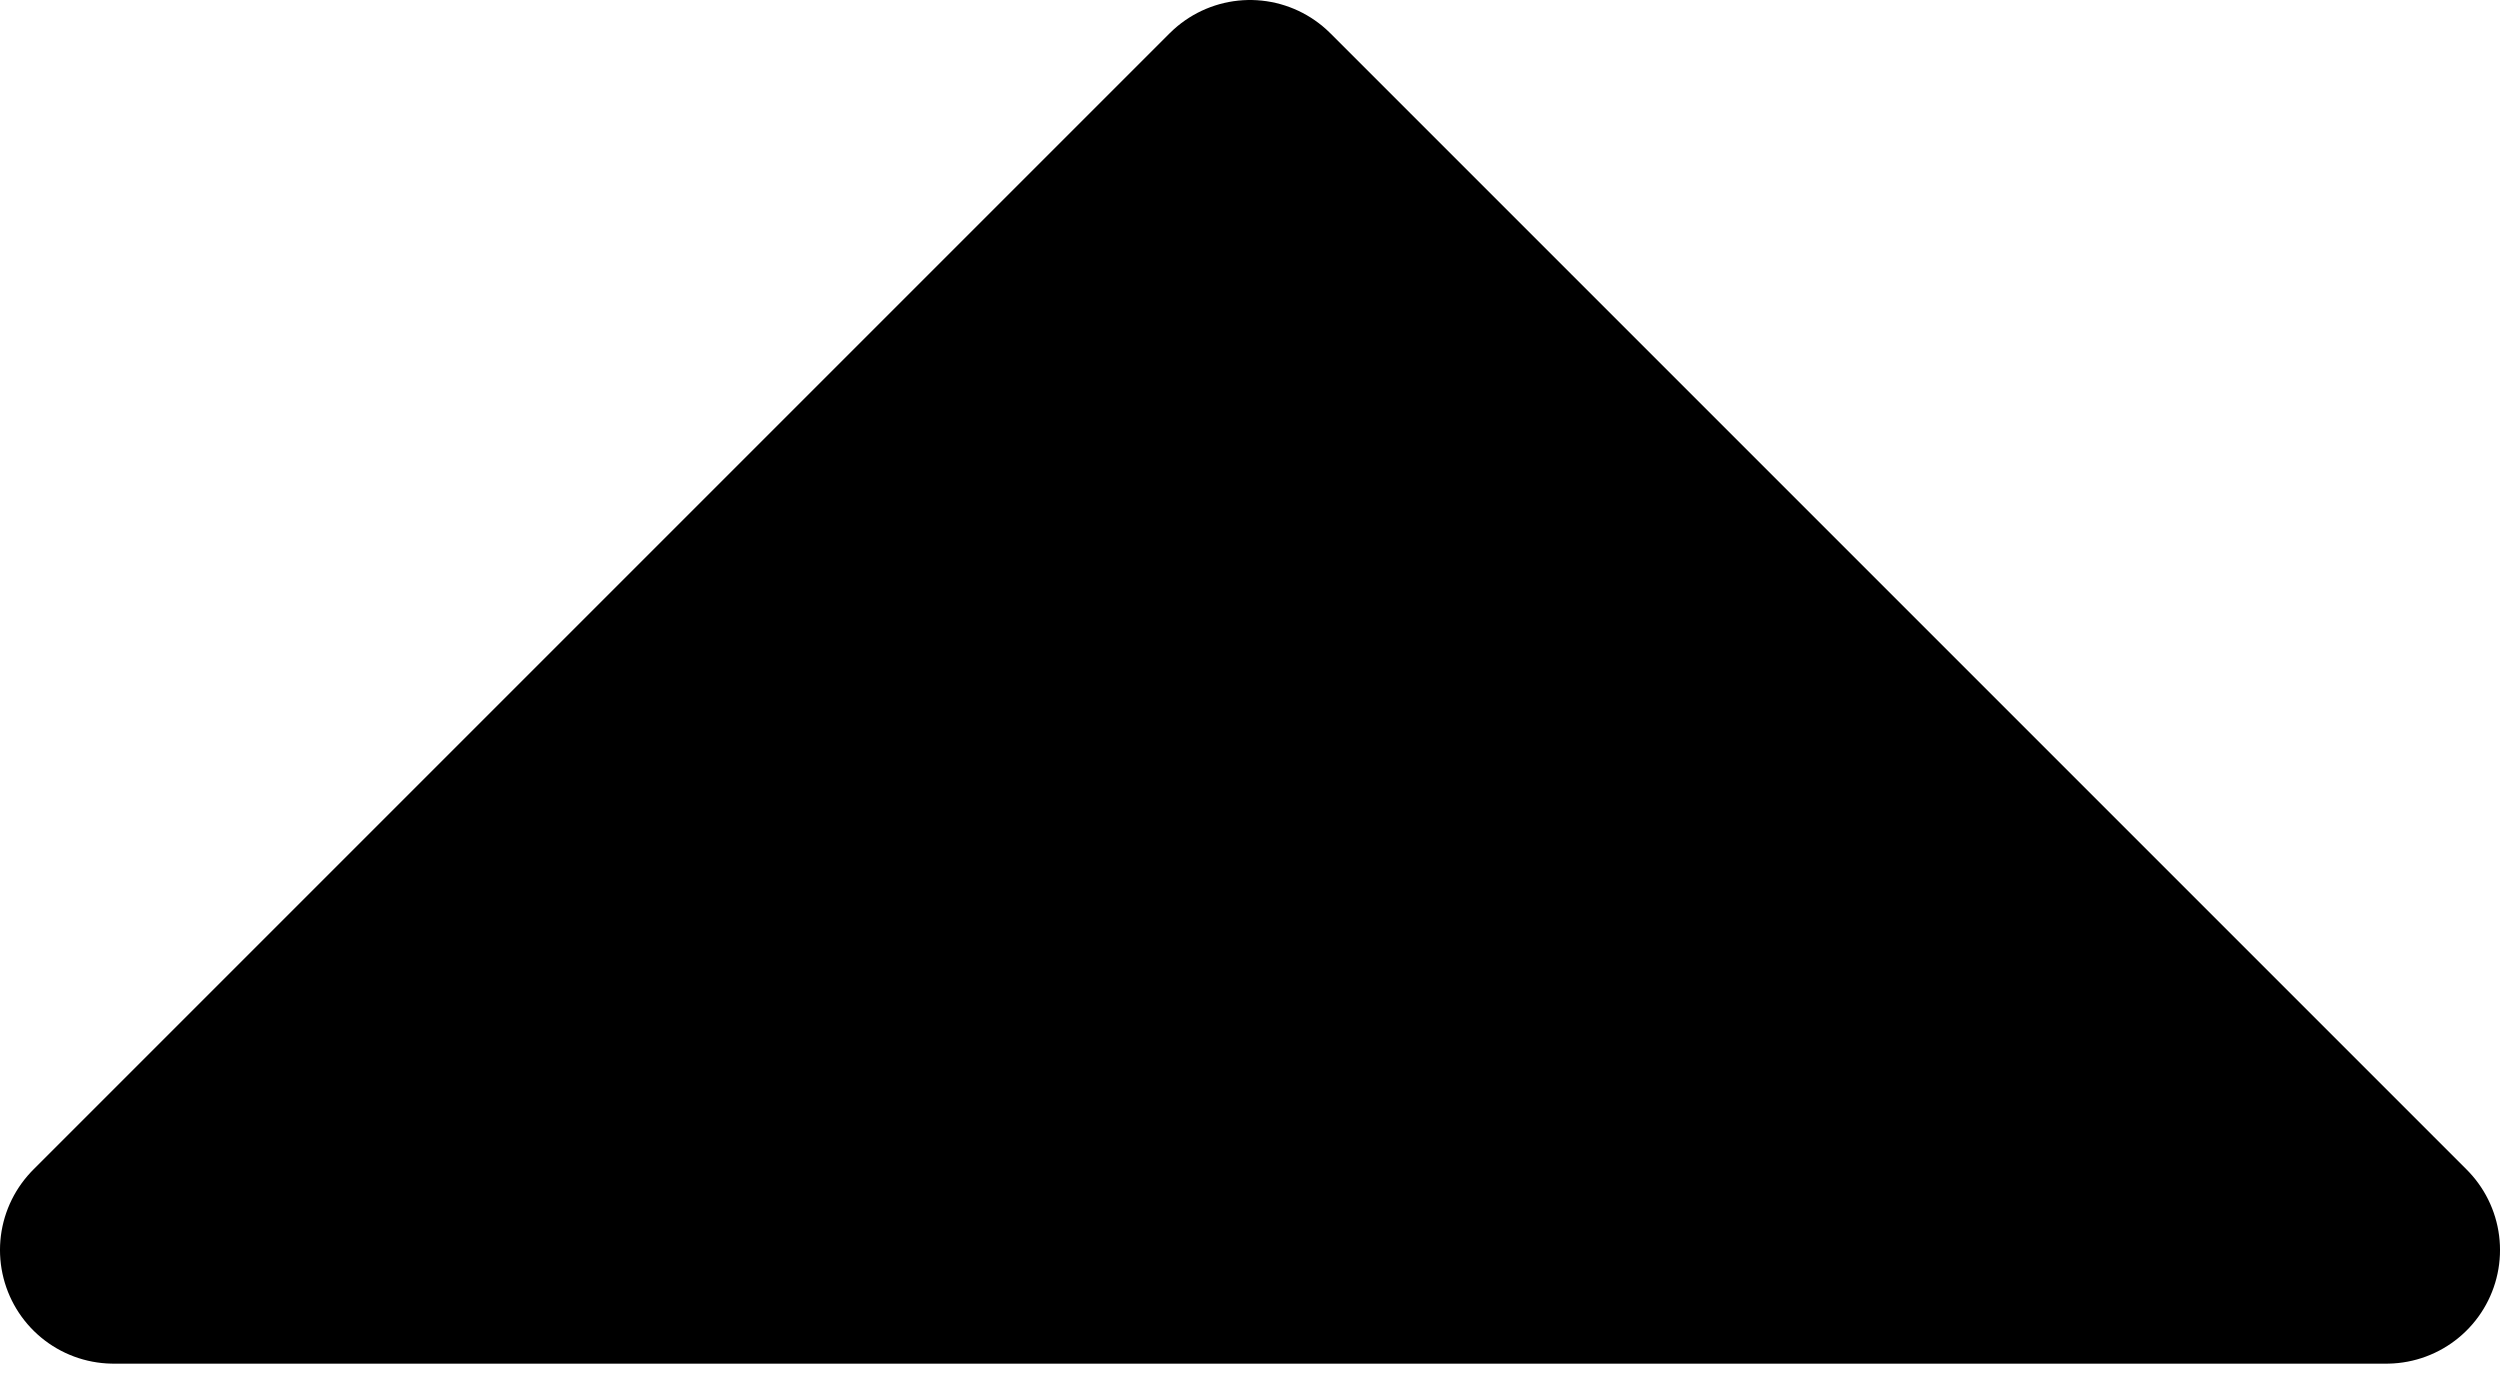<?xml version="1.0" encoding="UTF-8" standalone="no"?>
<svg
   height="5.5"
   viewBox="0 -960 400 220"
   width="10"
   version="1.1"
   id="svg1"
   sodipodi:docname="arrow_drop_up_small.svg"
   inkscape:version="1.3.1 (9b9bdc1480, 2023-11-25, custom)"
   xmlns:inkscape="http://www.inkscape.org/namespaces/inkscape"
   xmlns:sodipodi="http://sodipodi.sourceforge.net/DTD/sodipodi-0.dtd"
   xmlns="http://www.w3.org/2000/svg"
   xmlns:svg="http://www.w3.org/2000/svg">
  <defs
     id="defs1" />
  <sodipodi:namedview
     id="namedview1"
     pagecolor="#ffffff"
     bordercolor="#000000"
     borderopacity="0.25"
     inkscape:showpageshadow="2"
     inkscape:pageopacity="0.0"
     inkscape:pagecheckerboard="0"
     inkscape:deskcolor="#d1d1d1"
     inkscape:zoom="49"
     inkscape:cx="11.989796"
     inkscape:cy="7.1020408"
     inkscape:window-width="2560"
     inkscape:window-height="1376"
     inkscape:window-x="0"
     inkscape:window-y="0"
     inkscape:window-maximized="1"
     inkscape:current-layer="svg1" />
  <path
     d="M 18.18,-759.998 200,-941.818 381.82,-759.998 Z"
     id="path1"
     style="stroke:#000000;stroke-width:36.364;stroke-linejoin:round;stroke-dasharray:none;stroke-opacity:1" />
</svg>
